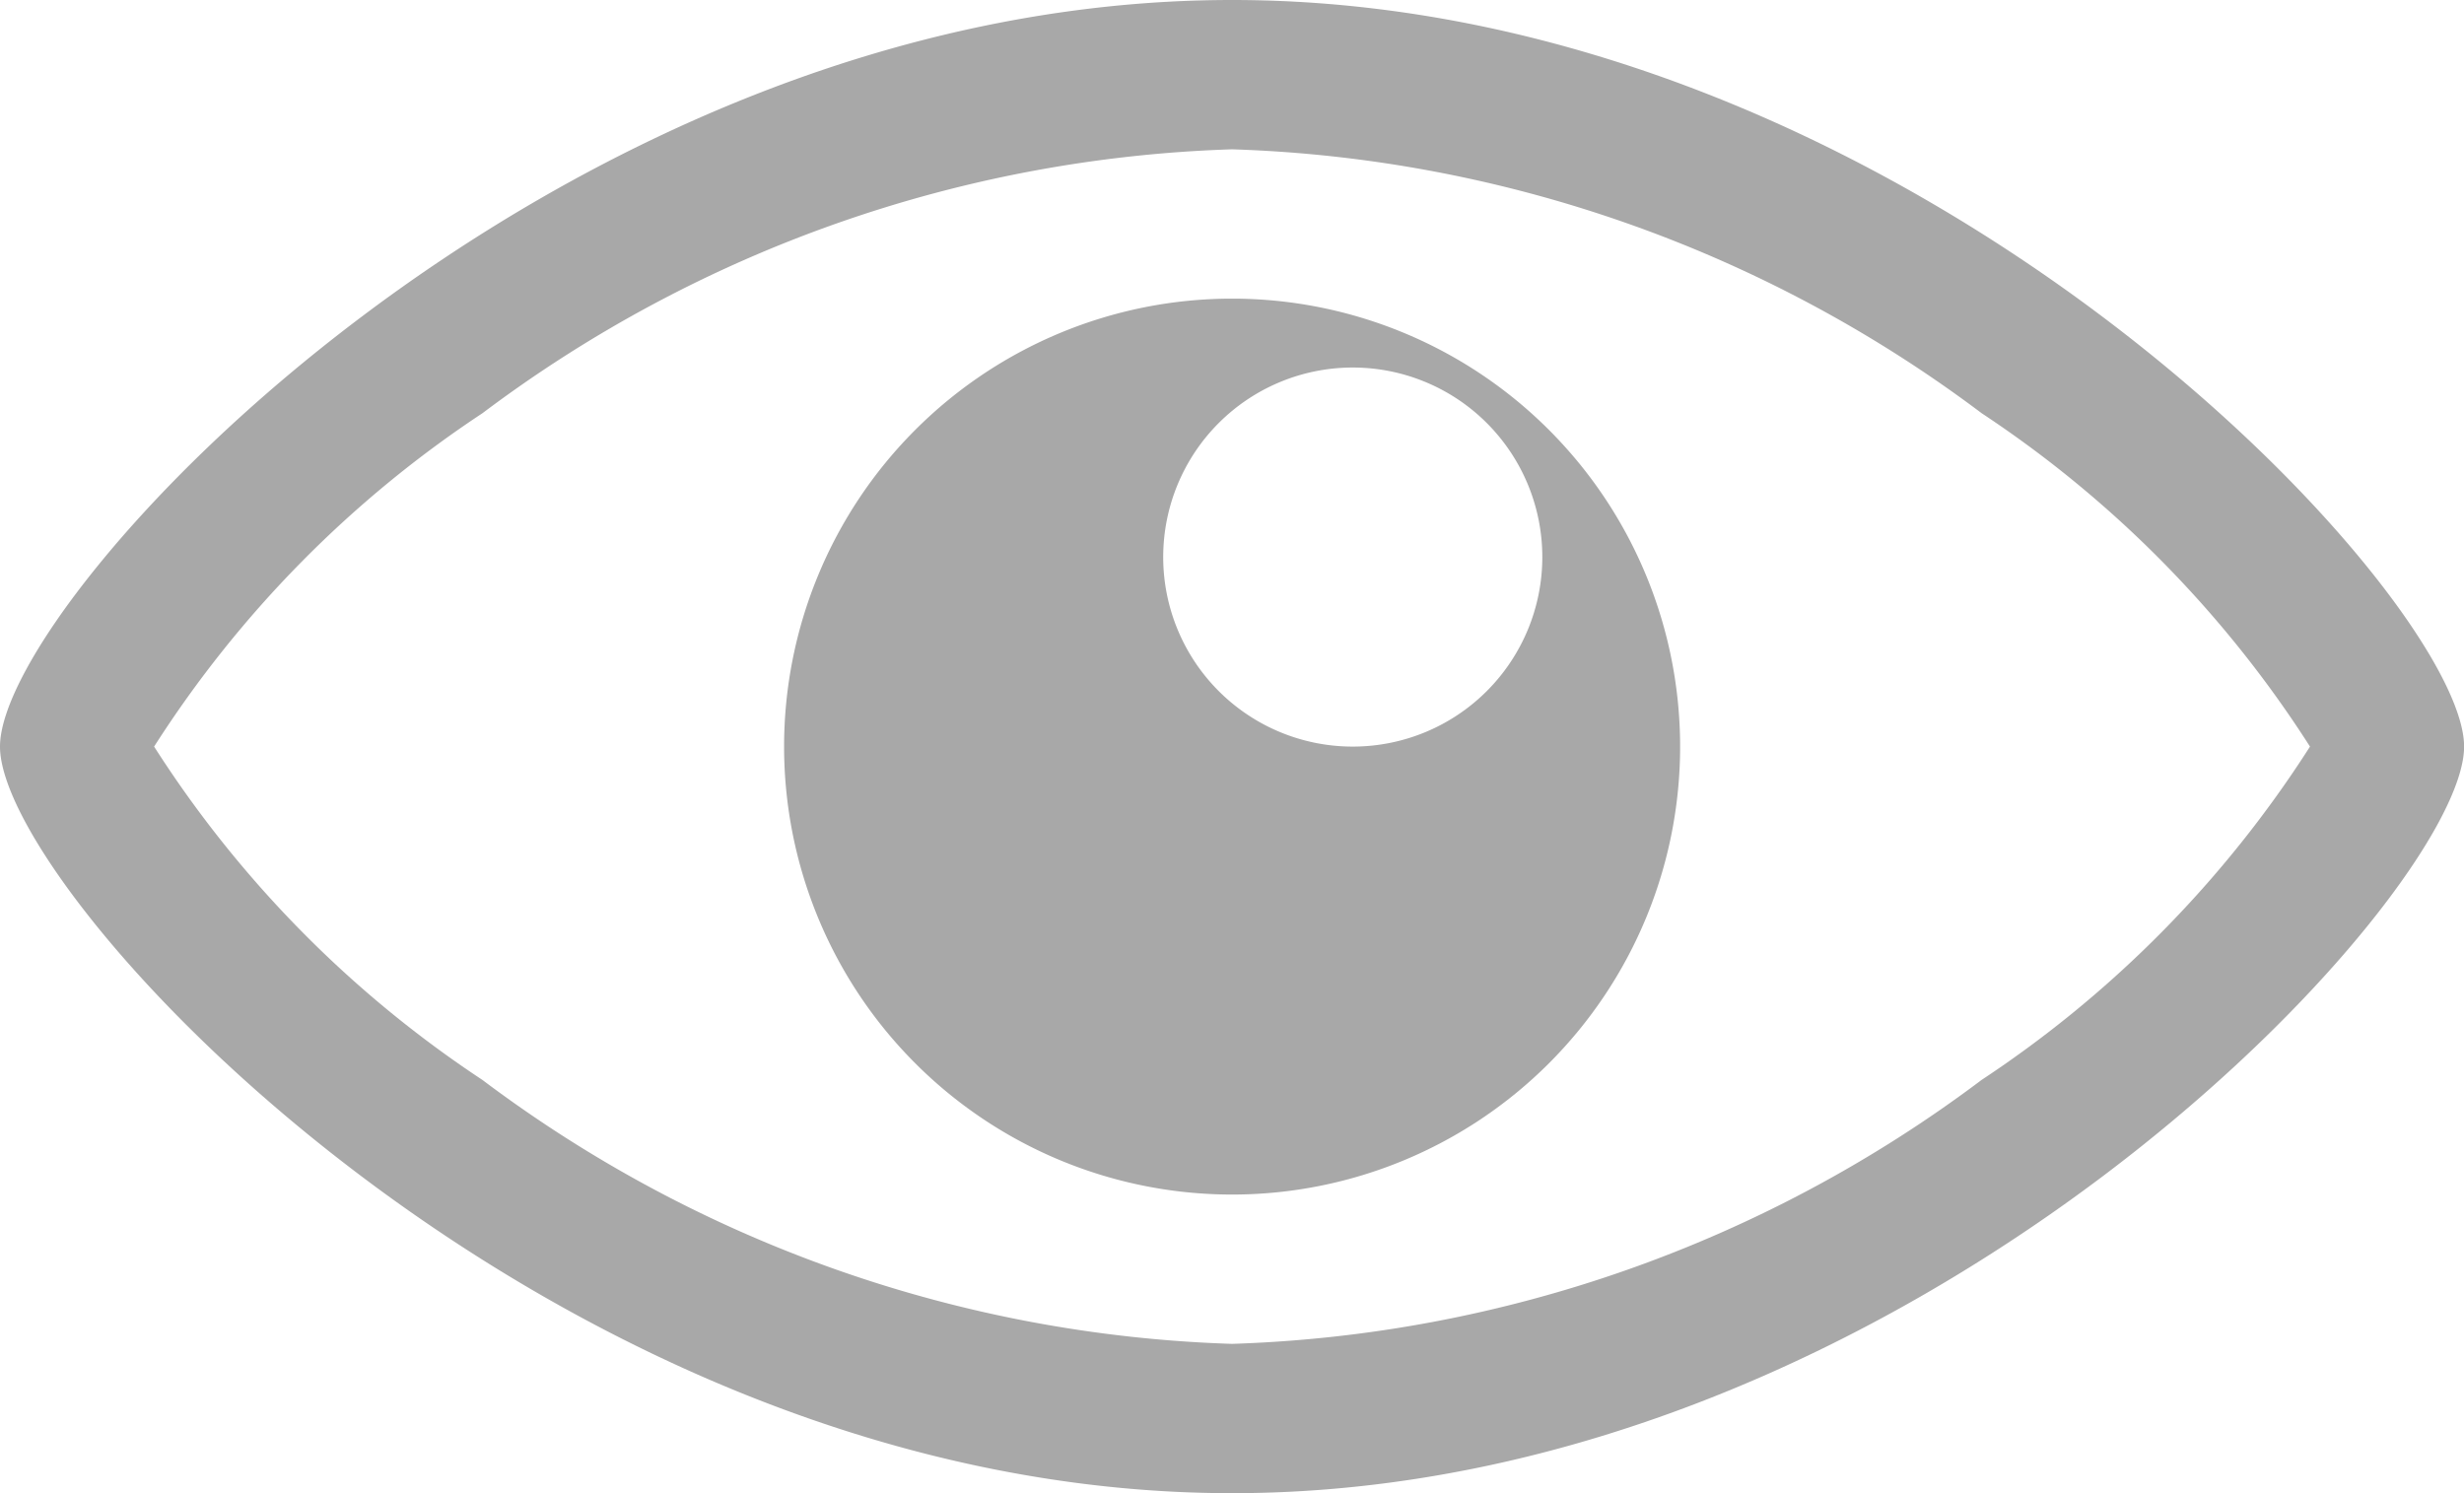 <svg id="photo" xmlns="http://www.w3.org/2000/svg" fill="#a8a8a8" width="23.71" height="14.37" viewBox="0 0 23.71 14.37">
  <path id="Path_2473" data-name="Path 2473" d="M11.855,115.094a12.668,12.668,0,0,0-7.213,2.54,10.833,10.833,0,0,0-3.159,3.208,10.837,10.837,0,0,0,3.159,3.208,12.668,12.668,0,0,0,7.213,2.54,12.668,12.668,0,0,0,7.213-2.54,10.837,10.837,0,0,0,3.16-3.208,10.838,10.838,0,0,0-3.159-3.208,12.67,12.67,0,0,0-7.213-2.54m0-1.437c6.547,0,11.855,5.748,11.855,7.185s-5.308,7.185-11.855,7.185S0,122.279,0,120.842s5.308-7.185,11.855-7.185Zm0,2.874a4.311,4.311,0,1,1-4.311,4.311A4.311,4.311,0,0,1,11.855,116.531Zm1.161,4.311a1.824,1.824,0,1,0-1.824-1.824A1.824,1.824,0,0,0,13.016,120.842Z" transform="translate(0 -113.657)" />
</svg>
